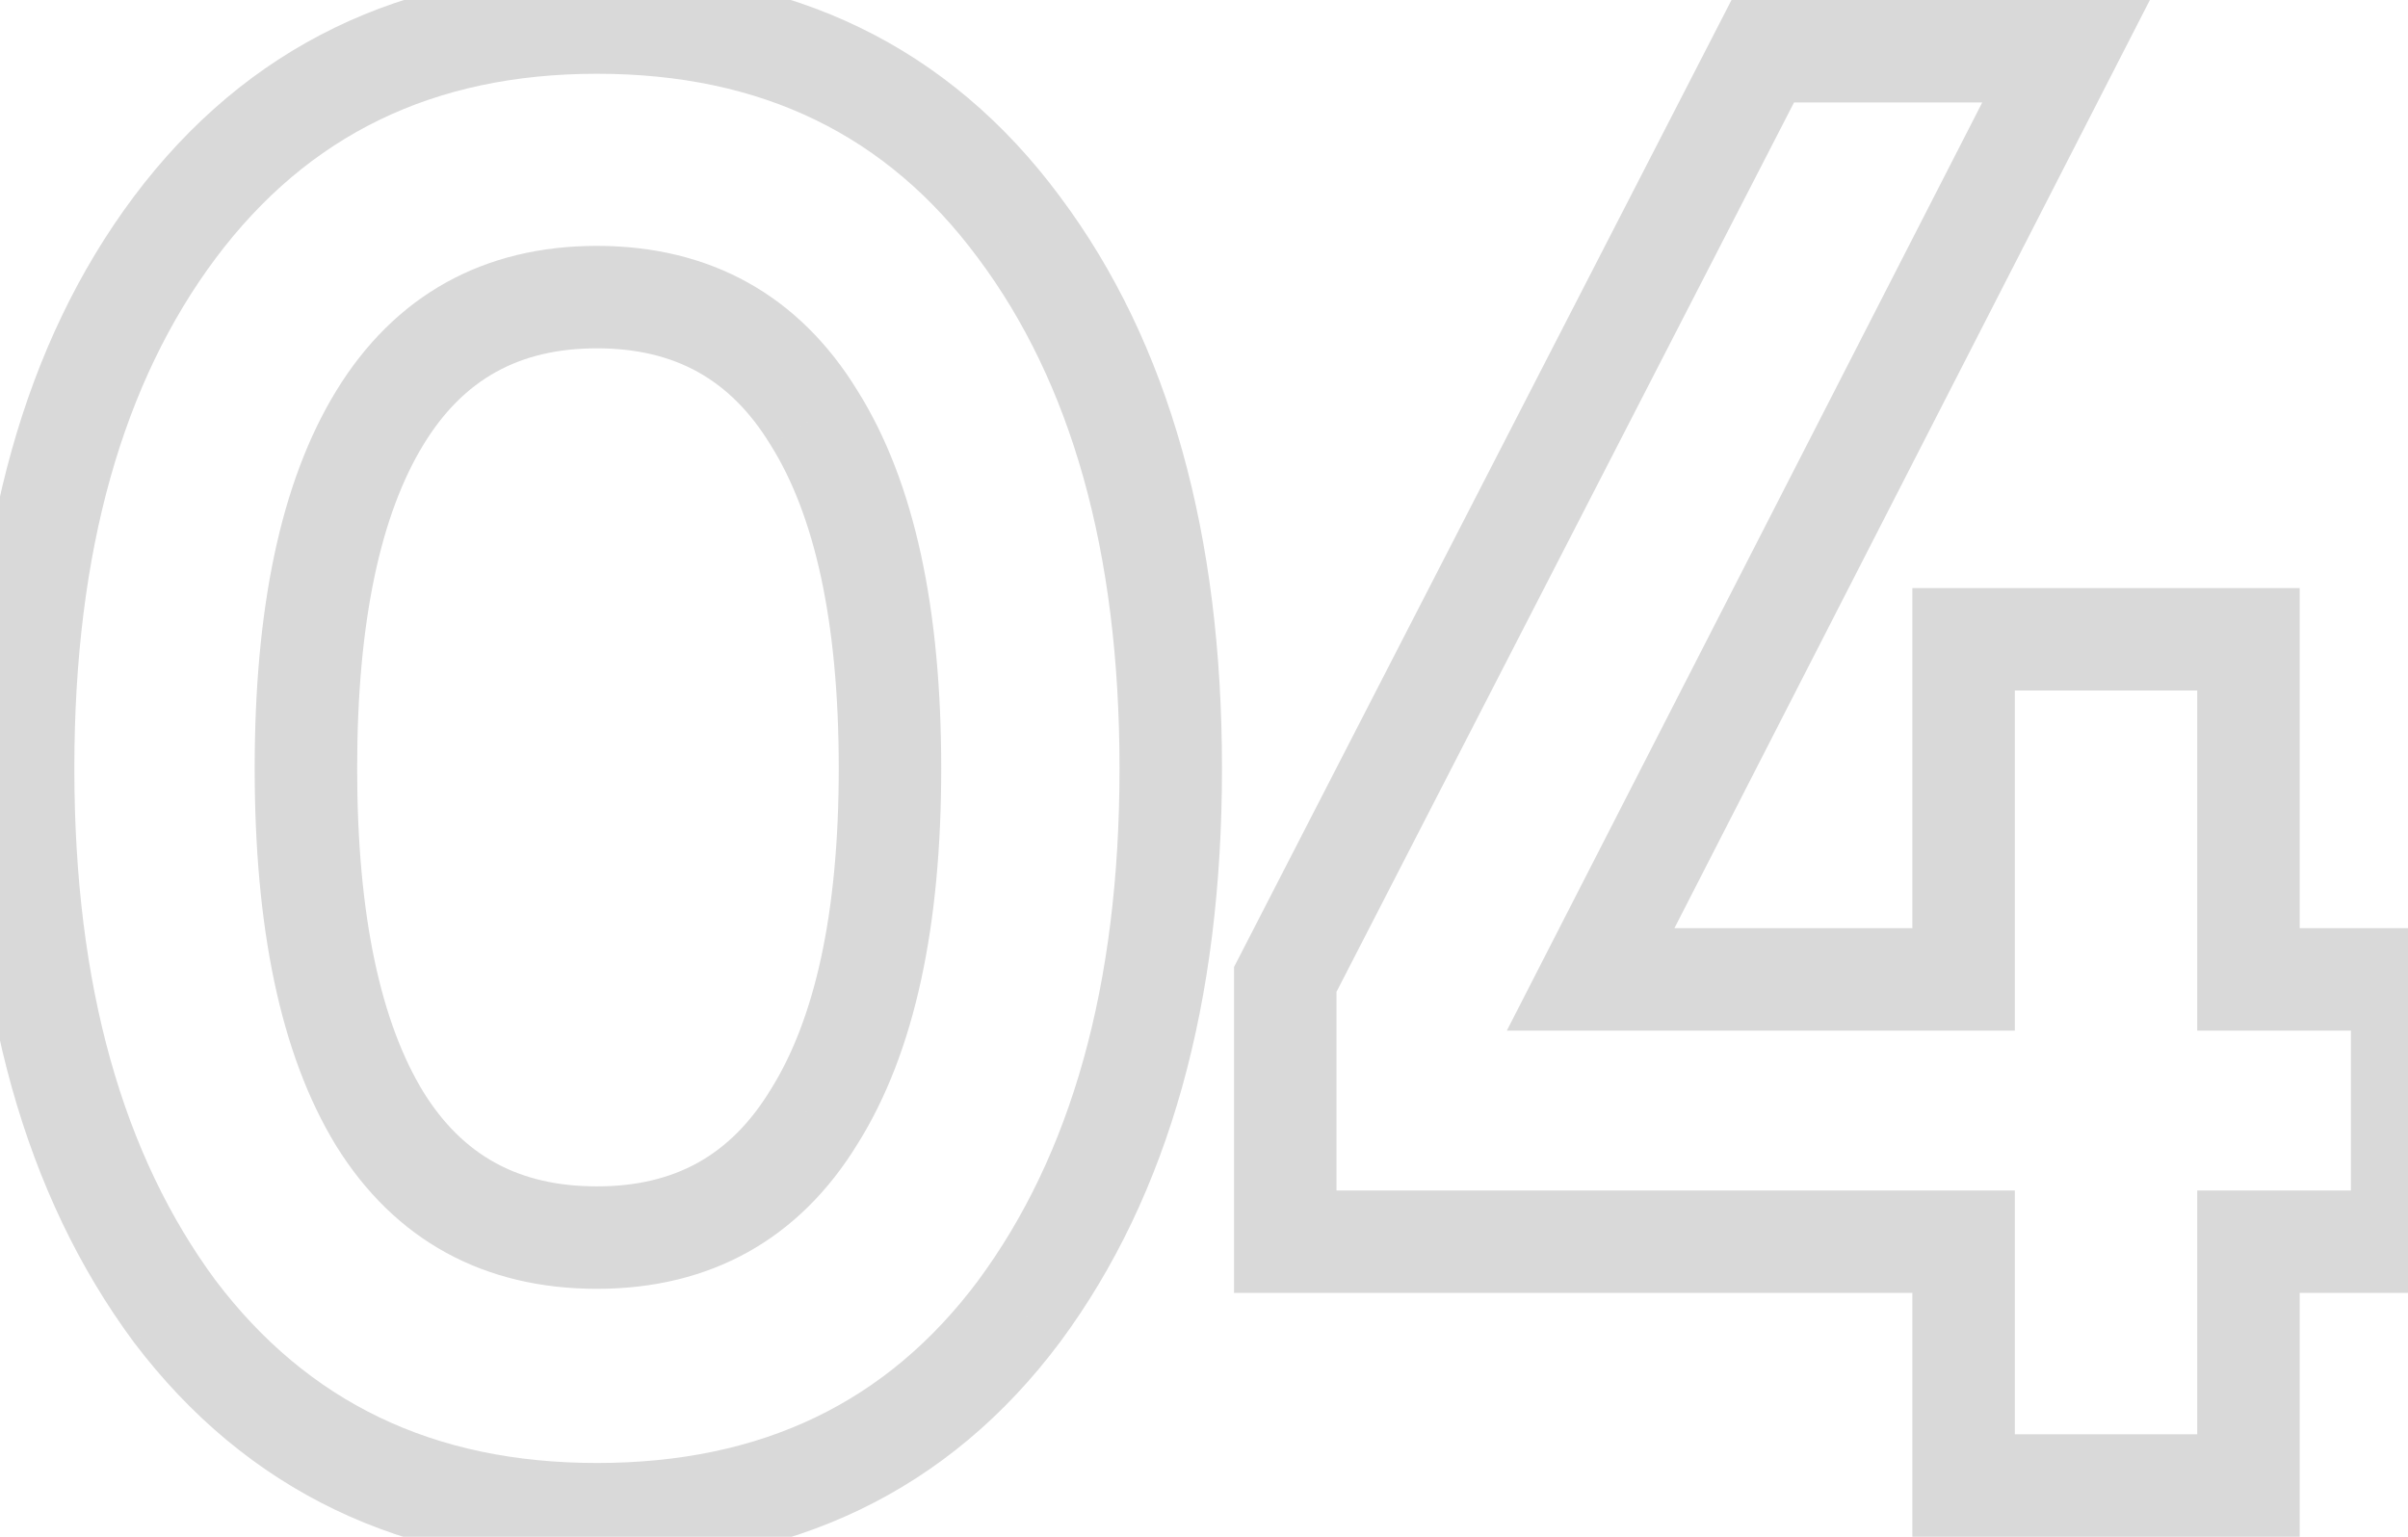 <svg width="94" height="60" viewBox="0 0 94 60" fill="none" xmlns="http://www.w3.org/2000/svg">
<path d="M6.822 51.2L5.214 52.39L5.221 52.399L5.227 52.408L6.822 51.2ZM6.822 8.88L5.222 7.68L5.22 7.683L6.822 8.88ZM39.782 8.88L38.174 10.07L38.18 10.077L39.782 8.88ZM39.782 51.2L41.383 52.397L41.389 52.39L39.782 51.2ZM14.822 43.68L13.114 44.722L13.118 44.728L13.122 44.735L14.822 43.68ZM31.782 43.6L30.087 42.537L30.081 42.548L30.074 42.558L31.782 43.6ZM31.782 16.32L30.074 17.362L30.081 17.372L30.087 17.383L31.782 16.32ZM23.302 57.12C16.901 57.12 12.014 54.742 8.416 49.992L5.227 52.408C9.629 58.218 15.729 61.12 23.302 61.12V57.12ZM8.429 50.01C4.809 45.118 2.902 38.511 2.902 30H-1.098C-1.098 39.09 0.941 46.615 5.214 52.39L8.429 50.01ZM2.902 30C2.902 21.488 4.81 14.912 8.424 10.077L5.22 7.683C0.94 13.408 -1.098 20.912 -1.098 30H2.902ZM8.422 10.08C12.023 5.278 16.909 2.88 23.302 2.88V-1.12C15.721 -1.12 9.62 1.815 5.222 7.68L8.422 10.08ZM23.302 2.88C29.753 2.88 34.63 5.281 38.174 10.07L41.389 7.69C37.039 1.812 30.93 -1.12 23.302 -1.12V2.88ZM38.18 10.077C41.794 14.912 43.702 21.488 43.702 30H47.702C47.702 20.912 45.663 13.408 41.383 7.683L38.18 10.077ZM43.702 30C43.702 38.511 41.794 45.118 38.174 50.01L41.389 52.39C45.663 46.615 47.702 39.09 47.702 30H43.702ZM38.18 50.003C34.639 54.739 29.761 57.12 23.302 57.12V61.12C30.922 61.12 37.03 58.221 41.383 52.397L38.18 50.003ZM13.122 44.735C15.418 48.434 18.898 50.32 23.302 50.32V46.32C20.239 46.32 18.065 45.113 16.521 42.625L13.122 44.735ZM23.302 50.32C27.721 50.32 31.2 48.393 33.489 44.642L30.074 42.558C28.523 45.1 26.349 46.32 23.302 46.32V50.32ZM33.476 44.663C35.735 41.061 36.742 36.093 36.742 30H32.742C32.742 35.747 31.775 39.846 30.087 42.537L33.476 44.663ZM36.742 30C36.742 23.858 35.736 18.861 33.476 15.257L30.087 17.383C31.774 20.072 32.742 24.195 32.742 30H36.742ZM33.489 15.278C31.2 11.527 27.721 9.6 23.302 9.6V13.6C26.349 13.6 28.523 14.819 30.074 17.362L33.489 15.278ZM23.302 9.6C18.882 9.6 15.403 11.527 13.114 15.278L16.529 17.362C18.08 14.819 20.255 13.6 23.302 13.6V9.6ZM13.114 15.278C10.918 18.877 9.942 23.865 9.942 30H13.942C13.942 24.189 14.885 20.056 16.529 17.362L13.114 15.278ZM9.942 30C9.942 36.135 10.918 41.123 13.114 44.722L16.529 42.638C14.885 39.944 13.942 35.811 13.942 30H9.942ZM93.772 38.24H95.772V36.24H93.772V38.24ZM93.772 48.48V50.48H95.772V48.48H93.772ZM87.772 48.48V46.48H85.772V48.48H87.772ZM87.772 58V60H89.772V58H87.772ZM76.652 58H74.652V60H76.652V58ZM76.652 48.48H78.652V46.48H76.652V48.48ZM50.172 48.48H48.172V50.48H50.172V48.48ZM50.172 38.24L48.394 37.325L48.172 37.756V38.24H50.172ZM68.812 2V-3.8147e-06H67.592L67.034 1.085L68.812 2ZM80.652 2L82.432 2.912L83.924 -3.8147e-06H80.652V2ZM62.092 38.24L60.312 37.328L58.821 40.24H62.092V38.24ZM76.652 38.24V40.24H78.652V38.24H76.652ZM76.652 24.96V22.96H74.652V24.96H76.652ZM87.772 24.96H89.772V22.96H87.772V24.96ZM87.772 38.24H85.772V40.24H87.772V38.24ZM91.772 38.24V48.48H95.772V38.24H91.772ZM93.772 46.48H87.772V50.48H93.772V46.48ZM85.772 48.48V58H89.772V48.48H85.772ZM87.772 56H76.652V60H87.772V56ZM78.652 58V48.48H74.652V58H78.652ZM76.652 46.48H50.172V50.48H76.652V46.48ZM52.172 48.48V38.24H48.172V48.48H52.172ZM51.951 39.155L70.591 2.915L67.034 1.085L48.394 37.325L51.951 39.155ZM68.812 4H80.652V-3.8147e-06H68.812V4ZM78.872 1.088L60.312 37.328L63.872 39.152L82.432 2.912L78.872 1.088ZM62.092 40.24H76.652V36.24H62.092V40.24ZM78.652 38.24V24.96H74.652V38.24H78.652ZM76.652 26.96H87.772V22.96H76.652V26.96ZM85.772 24.96V38.24H89.772V24.96H85.772ZM87.772 40.24H93.772V36.24H87.772V40.24Z" fill="#D9D9D9"/>
</svg>
